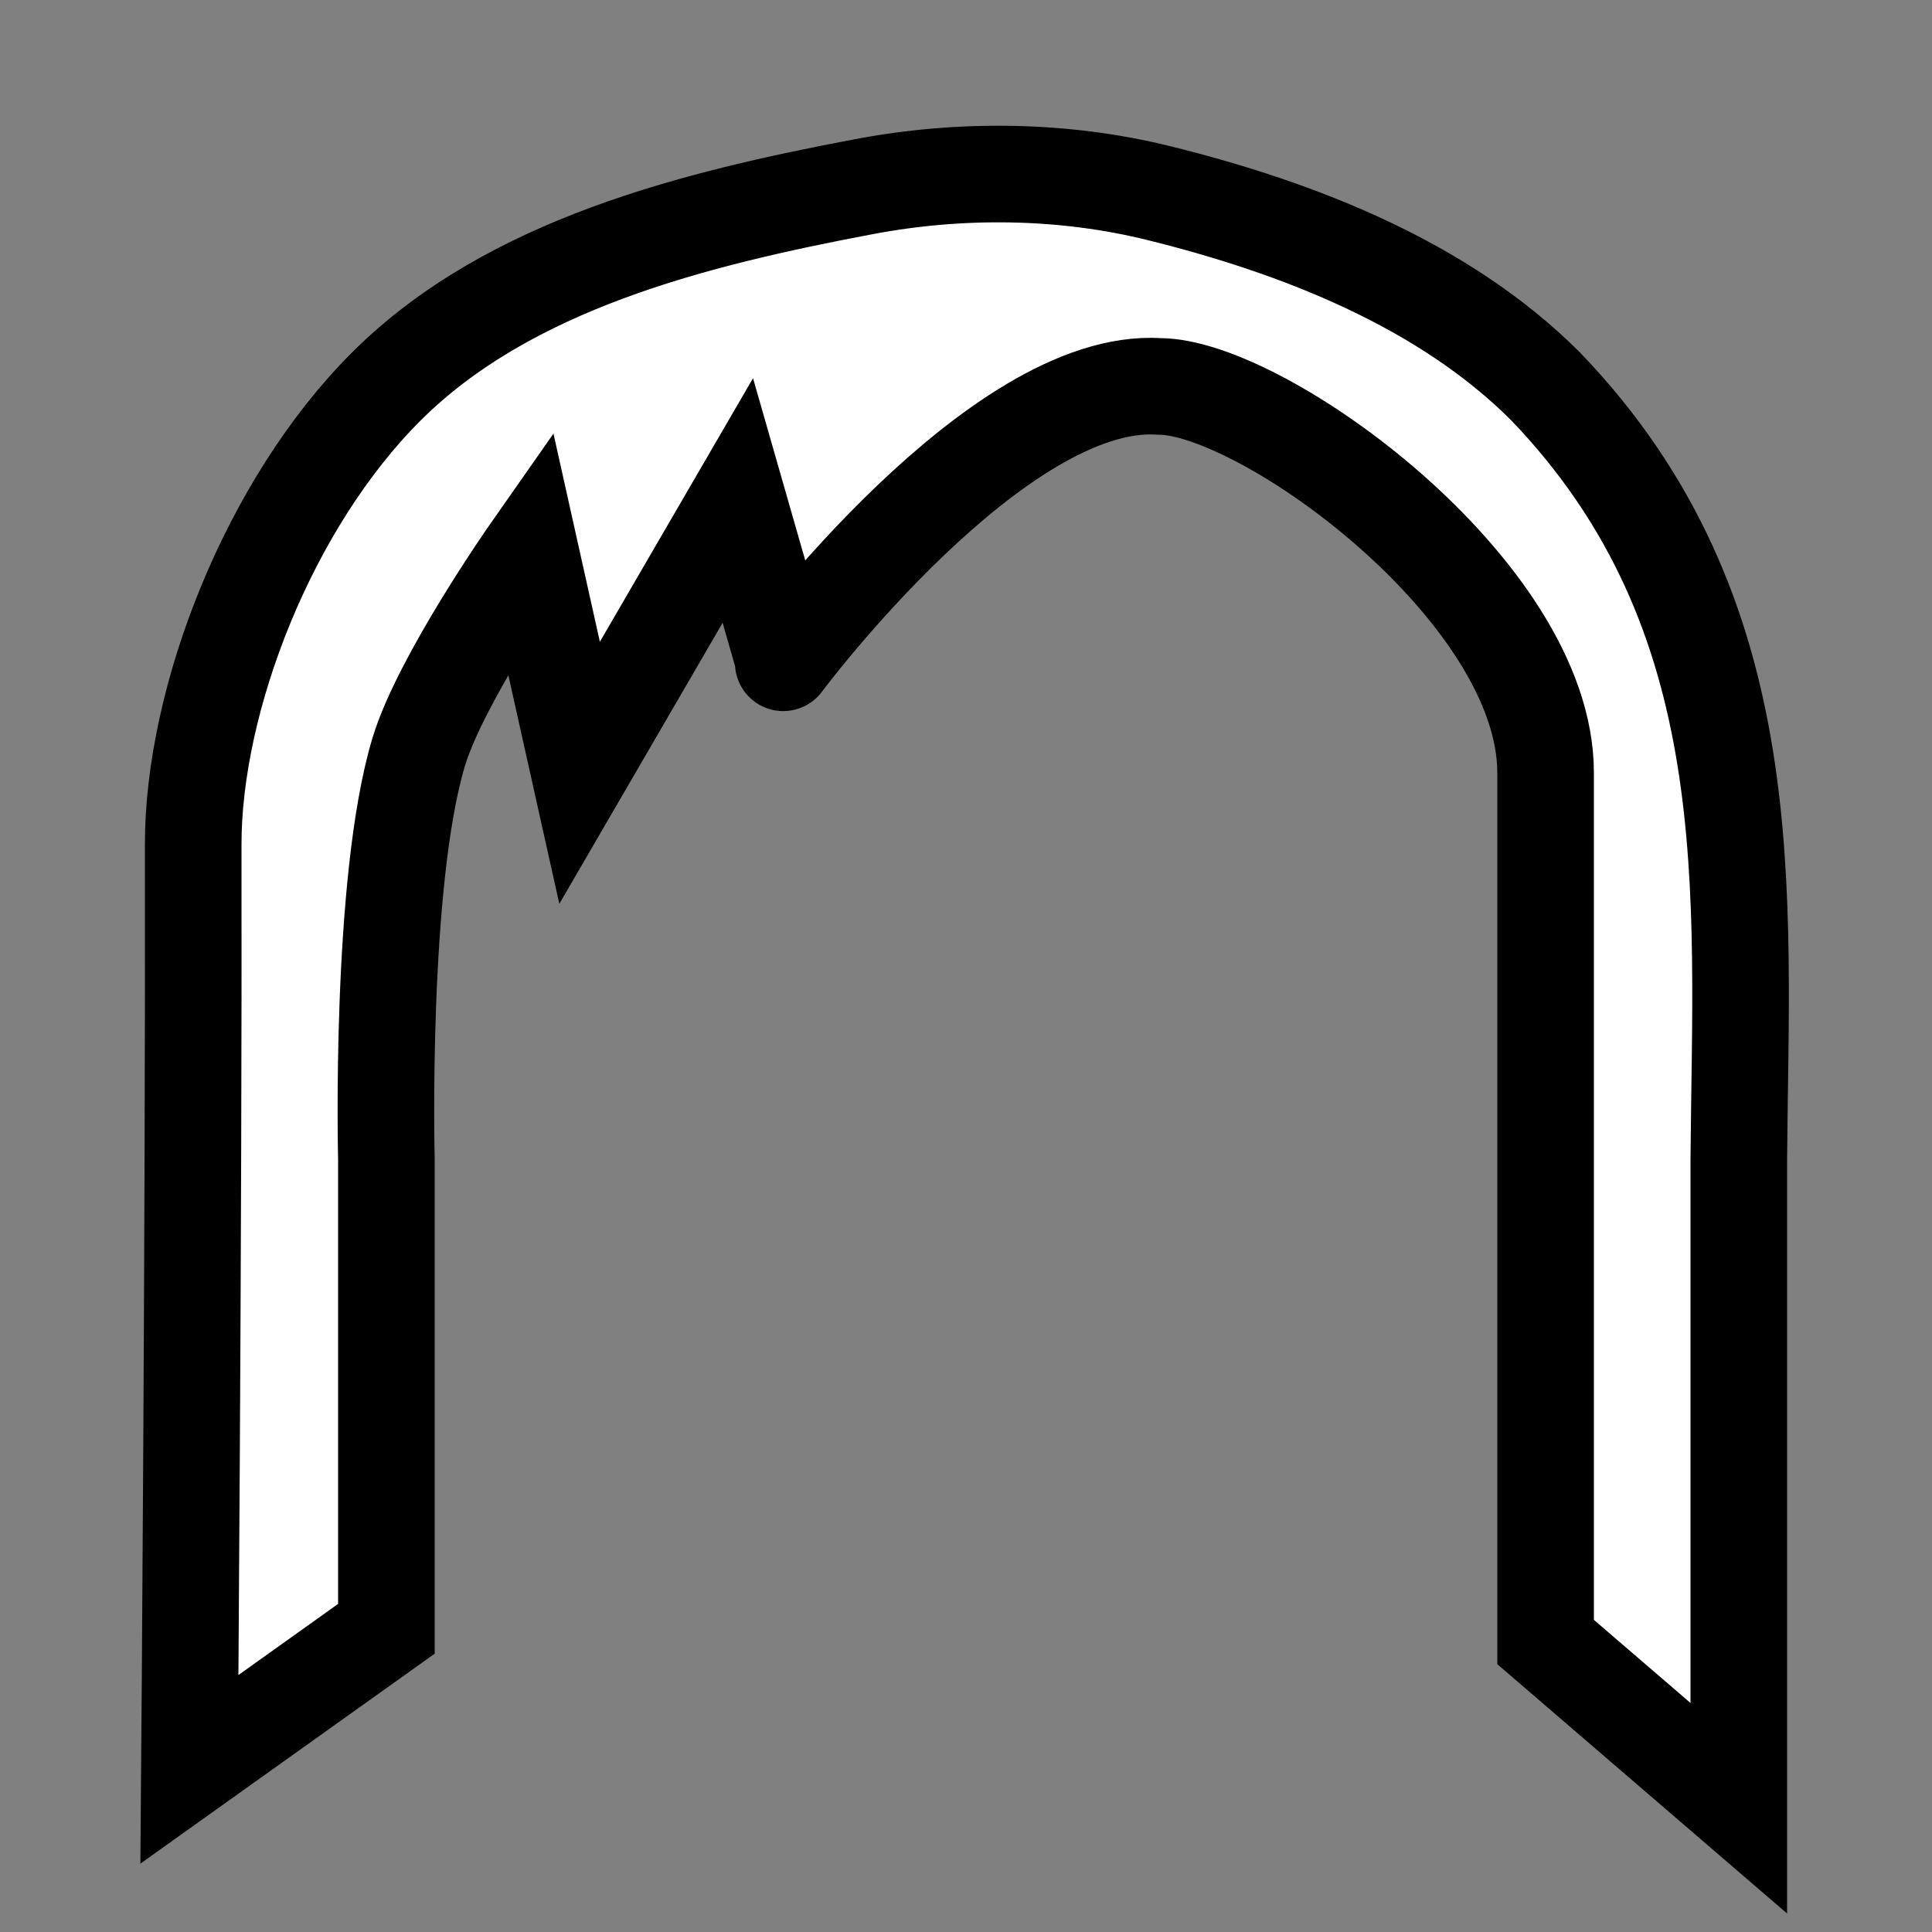 <?xml version="1.0" encoding="UTF-8" standalone="no"?>
<!-- Created with Inkscape (http://www.inkscape.org/) -->

<svg
   xmlns:dc="http://purl.org/dc/elements/1.1/"
   xmlns:cc="http://creativecommons.org/ns#"
   xmlns:rdf="http://www.w3.org/1999/02/22-rdf-syntax-ns#"
   xmlns:svg="http://www.w3.org/2000/svg"
   xmlns="http://www.w3.org/2000/svg"
   xmlns:sodipodi="http://sodipodi.sourceforge.net/DTD/sodipodi-0.dtd"
   xmlns:inkscape="http://www.inkscape.org/namespaces/inkscape"
   width="100%"
   height="100%"
   viewBox="0 0 90 90"
   id="svg2"
   version="1.1"
   inkscape:version="0.48.4 r9939"
   sodipodi:docname="long-straight.svg"
   class="long-straight">
  <rect x="0" y="0" width="90" height="90" fill="#808080" stroke="none"/>
  <defs
     id="defs4" />
  <sodipodi:namedview
     id="base"
     pagecolor="#ffffff"
     bordercolor="#666666"
     borderopacity="1.0"
     inkscape:pageopacity="0.0"
     inkscape:pageshadow="2"
     inkscape:zoom="11.288826"
     inkscape:cx="32.06515"
     inkscape:cy="52.459476"
     inkscape:document-units="in"
     inkscape:current-layer="layer1"
     showgrid="false"
     units="in"
     inkscape:window-width="1920"
     inkscape:window-height="1017"
     inkscape:window-x="-8"
     inkscape:window-y="-8"
     inkscape:window-maximized="1">
    <inkscape:grid
       type="xygrid"
       id="grid2994"
       empspacing="5"
       visible="true"
       enabled="true"
       snapvisiblegridlinesonly="true"
       units="in"
       spacingx="0.014in"
       spacingy="0.014in" />
  </sodipodi:namedview>
  <g
     inkscape:label="Body"
     inkscape:groupmode="layer"
     id="layer1"
     class="hair"
     transform="translate(0,-962.36)"
     style="display:inline">
    <path
       style="fill:#ffffff;fill-opacity:1;stroke:#000000;stroke-width:4.5;stroke-linecap:round;stroke-linejoin:miter;stroke-miterlimit:4;stroke-opacity:1;stroke-dasharray:none;display:inline"
       d="M 36.487,993.058 34.371,985.675 27,998.36 24.697,988.031 c 0,0 -4.161,5.94 -5.191,9.354 C 17.674,1003.46 18,1016.36 18,1016.36 l 0,18 0,3.875 -9.176,6.547 c 0,0 0.208,-25.475 0.176,-43.056 -0.013,-6.804 3.528,-15.909 9,-21.366 5.695,-5.68 14.36,-7.815 22.264,-9.308 4.5,-0.851 9.291,-0.794 13.736,0.308 6.511,1.614 13.257,4.256 18,9 10.214,10.628 9.098,23.524 9,36 0,10.078 0,30.235 0,30.235 l -9,-7.743 0,-9.136 0,-18.502 c 0,0 0,-7.681 0,-12.854 0,-8.485 -13.199,-18 -18,-18 -7.564,-0.485 -17.513,12.875 -17.513,12.875"
       id="path4516"
       inkscape:connector-curvature="0"
       sodipodi:nodetypes="ccccaccccsaaaccccccscc" />
  </g>
</svg>
